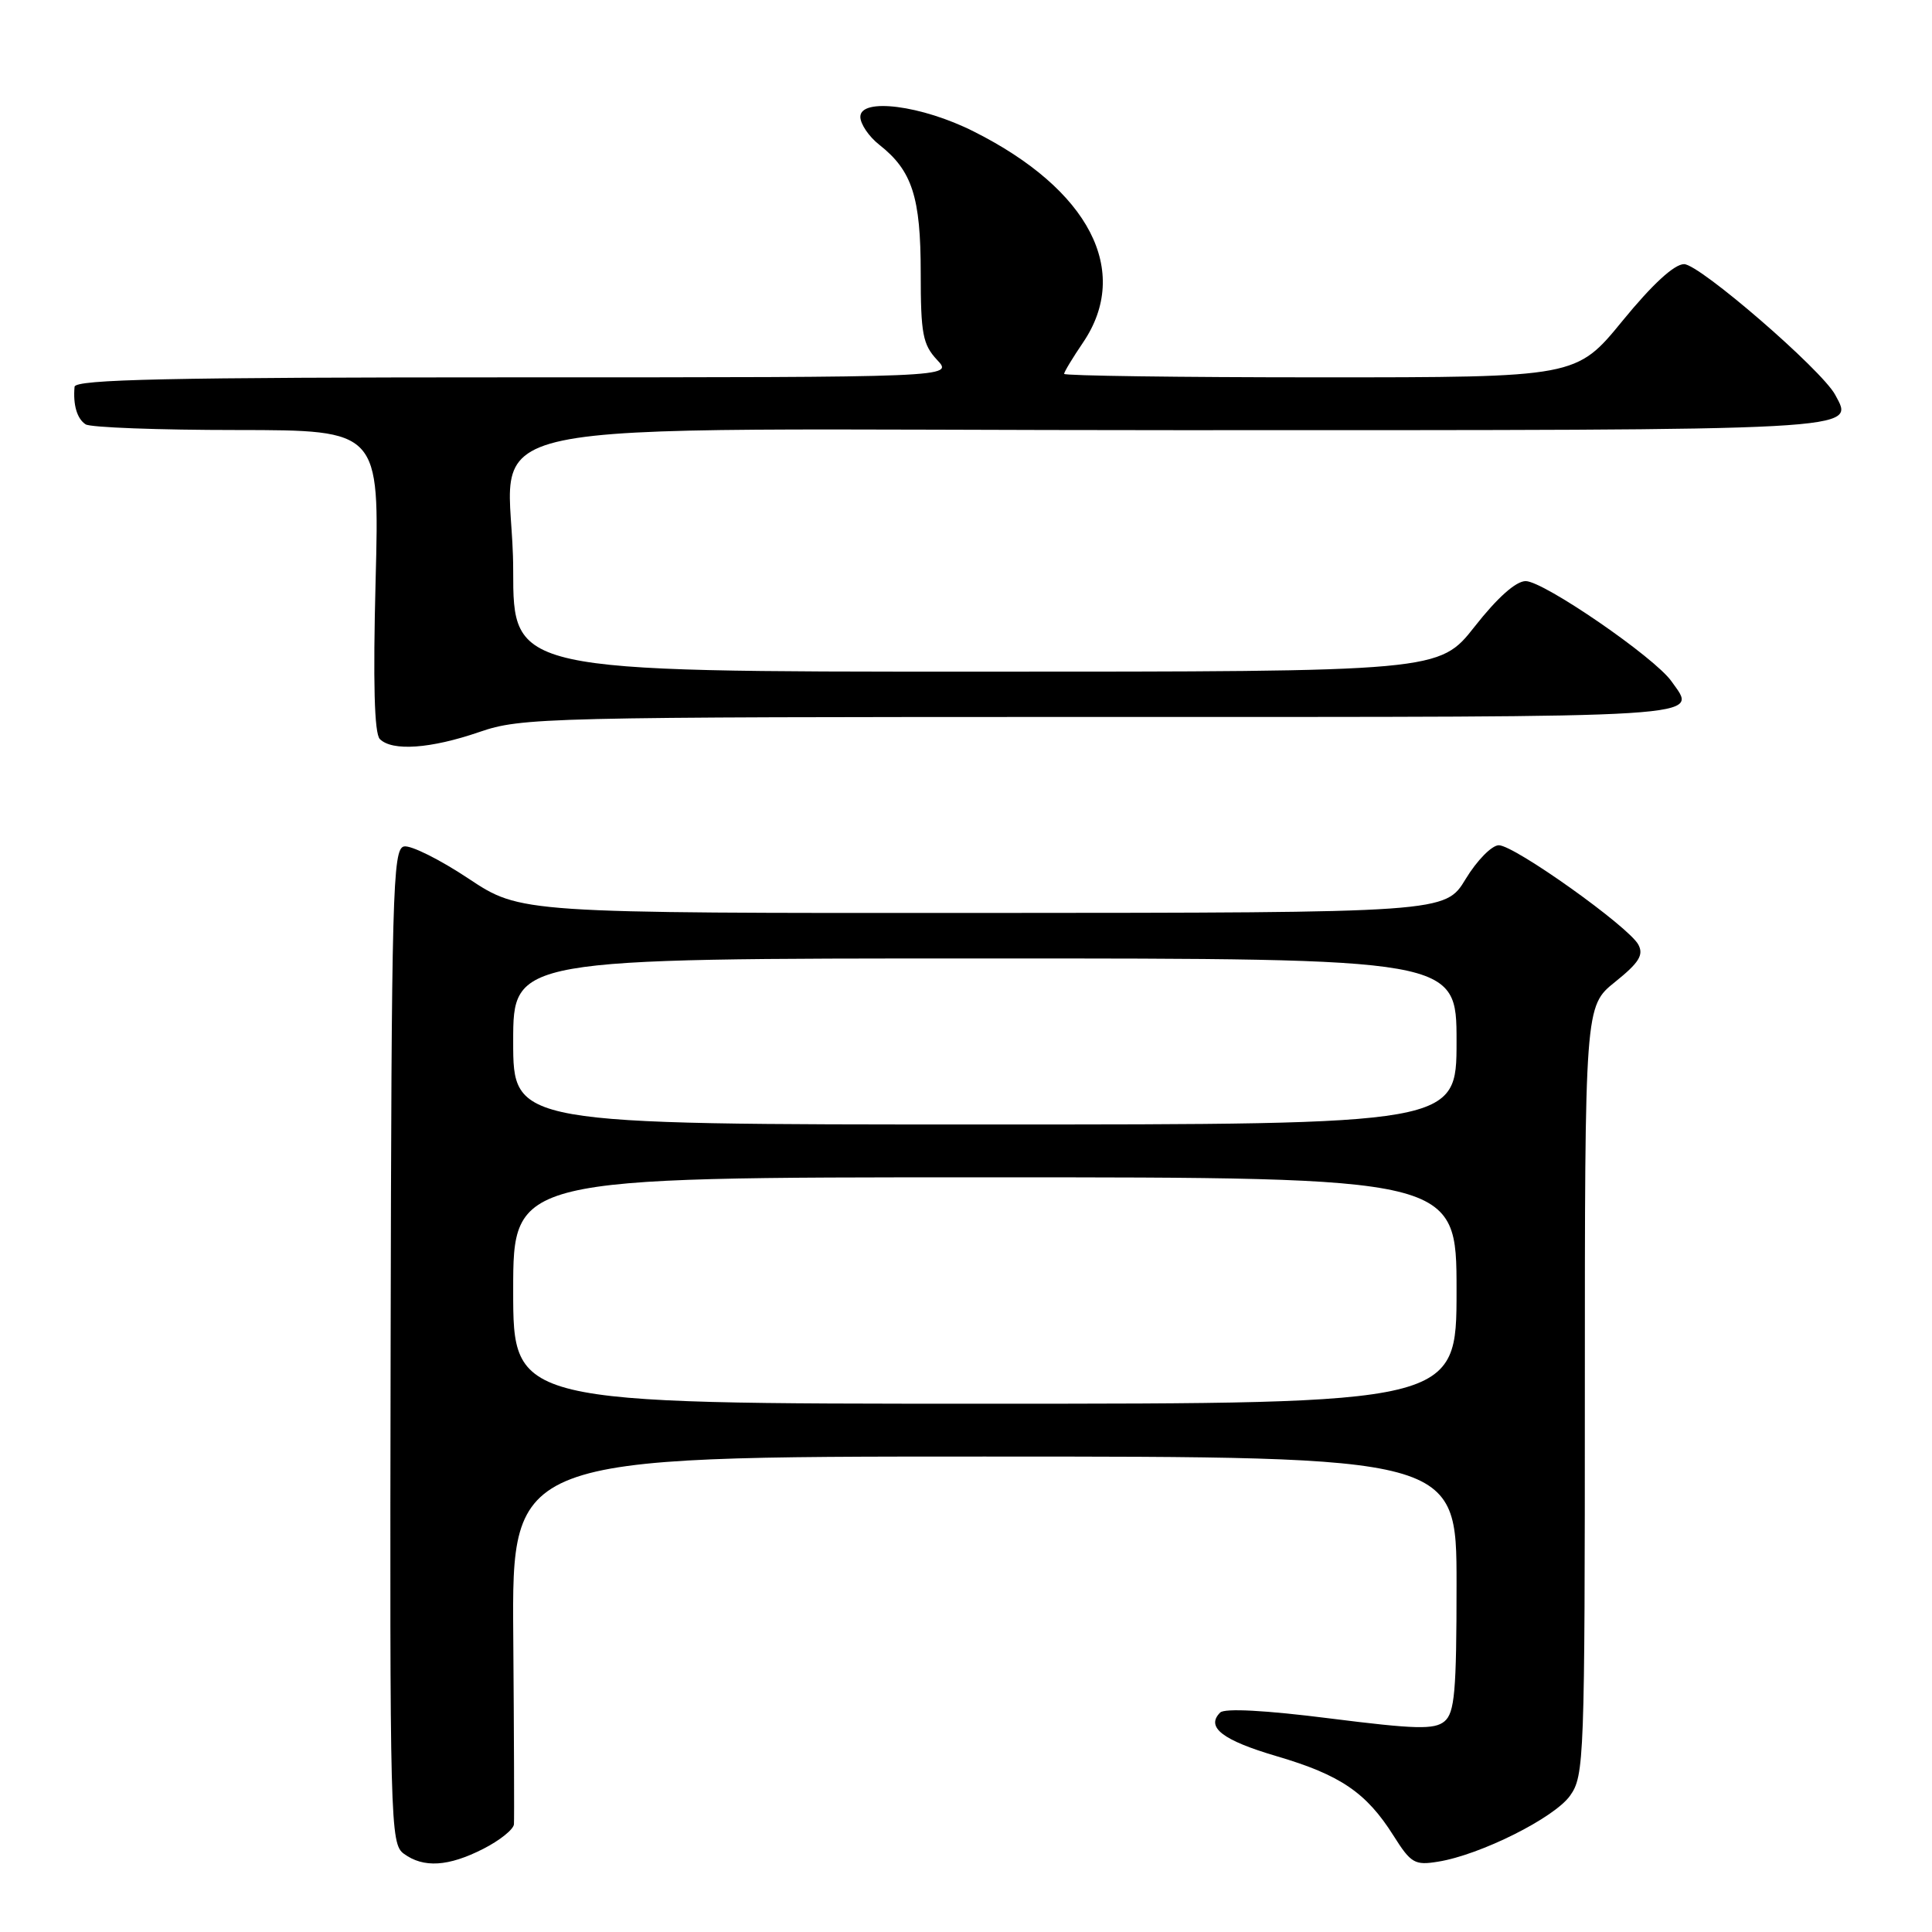 <?xml version="1.0" encoding="UTF-8" standalone="no"?>
<!DOCTYPE svg PUBLIC "-//W3C//DTD SVG 1.1//EN" "http://www.w3.org/Graphics/SVG/1.1/DTD/svg11.dtd" >
<svg xmlns="http://www.w3.org/2000/svg" xmlns:xlink="http://www.w3.org/1999/xlink" version="1.1" viewBox="0 0 256 256">
 <g >
 <path fill="currentColor"
d=" M 64.04 244.98 C 66.22 243.87 68.04 242.41 68.10 241.73 C 68.15 241.05 68.11 229.81 68.01 216.75 C 67.83 193.00 67.83 193.00 130.41 193.00 C 193.00 193.00 193.00 193.00 193.00 209.88 C 193.00 224.15 192.75 226.96 191.40 228.09 C 190.06 229.20 187.55 229.13 176.21 227.70 C 167.70 226.62 162.27 226.33 161.68 226.92 C 159.74 228.86 161.97 230.59 169.18 232.71 C 177.61 235.19 181.05 237.53 184.65 243.24 C 186.96 246.90 187.46 247.19 190.56 246.68 C 196.16 245.78 205.95 240.88 208.04 237.94 C 209.92 235.30 210.00 233.22 210.00 184.26 C 210.00 133.33 210.00 133.33 214.01 130.11 C 217.18 127.56 217.82 126.54 217.09 125.17 C 215.82 122.79 200.67 112.00 198.60 112.00 C 197.68 112.00 195.70 114.01 194.21 116.47 C 191.50 120.94 191.50 120.94 130.24 120.97 C 68.98 121.00 68.98 121.00 62.07 116.41 C 58.28 113.89 54.43 111.97 53.53 112.16 C 52.03 112.47 51.87 118.14 51.76 178.38 C 51.64 241.70 51.71 244.31 53.51 245.63 C 56.12 247.54 59.41 247.34 64.04 244.98 Z  M 63.50 97.00 C 69.12 95.07 71.92 95.00 146.16 95.00 C 228.08 95.00 224.93 95.20 221.48 90.28 C 219.27 87.12 204.54 77.00 202.16 77.00 C 200.87 77.00 198.42 79.18 195.42 83.00 C 190.70 89.00 190.70 89.00 129.35 89.00 C 68.00 89.00 68.00 89.00 68.00 75.55 C 68.00 54.49 56.09 57.00 156.04 57.00 C 247.76 57.00 245.74 57.11 243.17 52.31 C 241.39 49.00 225.20 35.00 223.15 35.00 C 221.85 35.00 218.95 37.67 215.00 42.50 C 208.87 50.00 208.87 50.00 174.94 50.00 C 156.27 50.00 141.00 49.79 141.00 49.54 C 141.00 49.29 142.12 47.43 143.50 45.40 C 149.94 35.92 144.34 25.11 129.02 17.42 C 122.13 13.95 114.00 12.91 114.00 15.48 C 114.00 16.43 115.13 18.10 116.52 19.19 C 120.87 22.61 122.00 26.12 122.00 36.14 C 122.00 44.24 122.27 45.65 124.17 47.69 C 126.35 50.00 126.35 50.00 68.17 50.00 C 22.36 50.00 9.97 50.27 9.88 51.25 C 9.66 53.64 10.21 55.50 11.35 56.23 C 11.98 56.64 21.00 56.98 31.39 56.98 C 50.29 57.00 50.29 57.00 49.77 76.93 C 49.42 90.45 49.60 97.20 50.33 97.93 C 51.97 99.57 57.07 99.21 63.50 97.00 Z  M 68.00 171.00 C 68.00 156.00 68.00 156.00 130.50 156.00 C 193.00 156.00 193.00 156.00 193.00 171.00 C 193.00 186.00 193.00 186.00 130.50 186.00 C 68.00 186.00 68.00 186.00 68.00 171.00 Z  M 68.00 138.00 C 68.00 127.00 68.00 127.00 130.50 127.00 C 193.00 127.00 193.00 127.00 193.00 138.00 C 193.00 149.00 193.00 149.00 130.50 149.00 C 68.00 149.00 68.00 149.00 68.00 138.00 Z "/>
</g>
</svg>